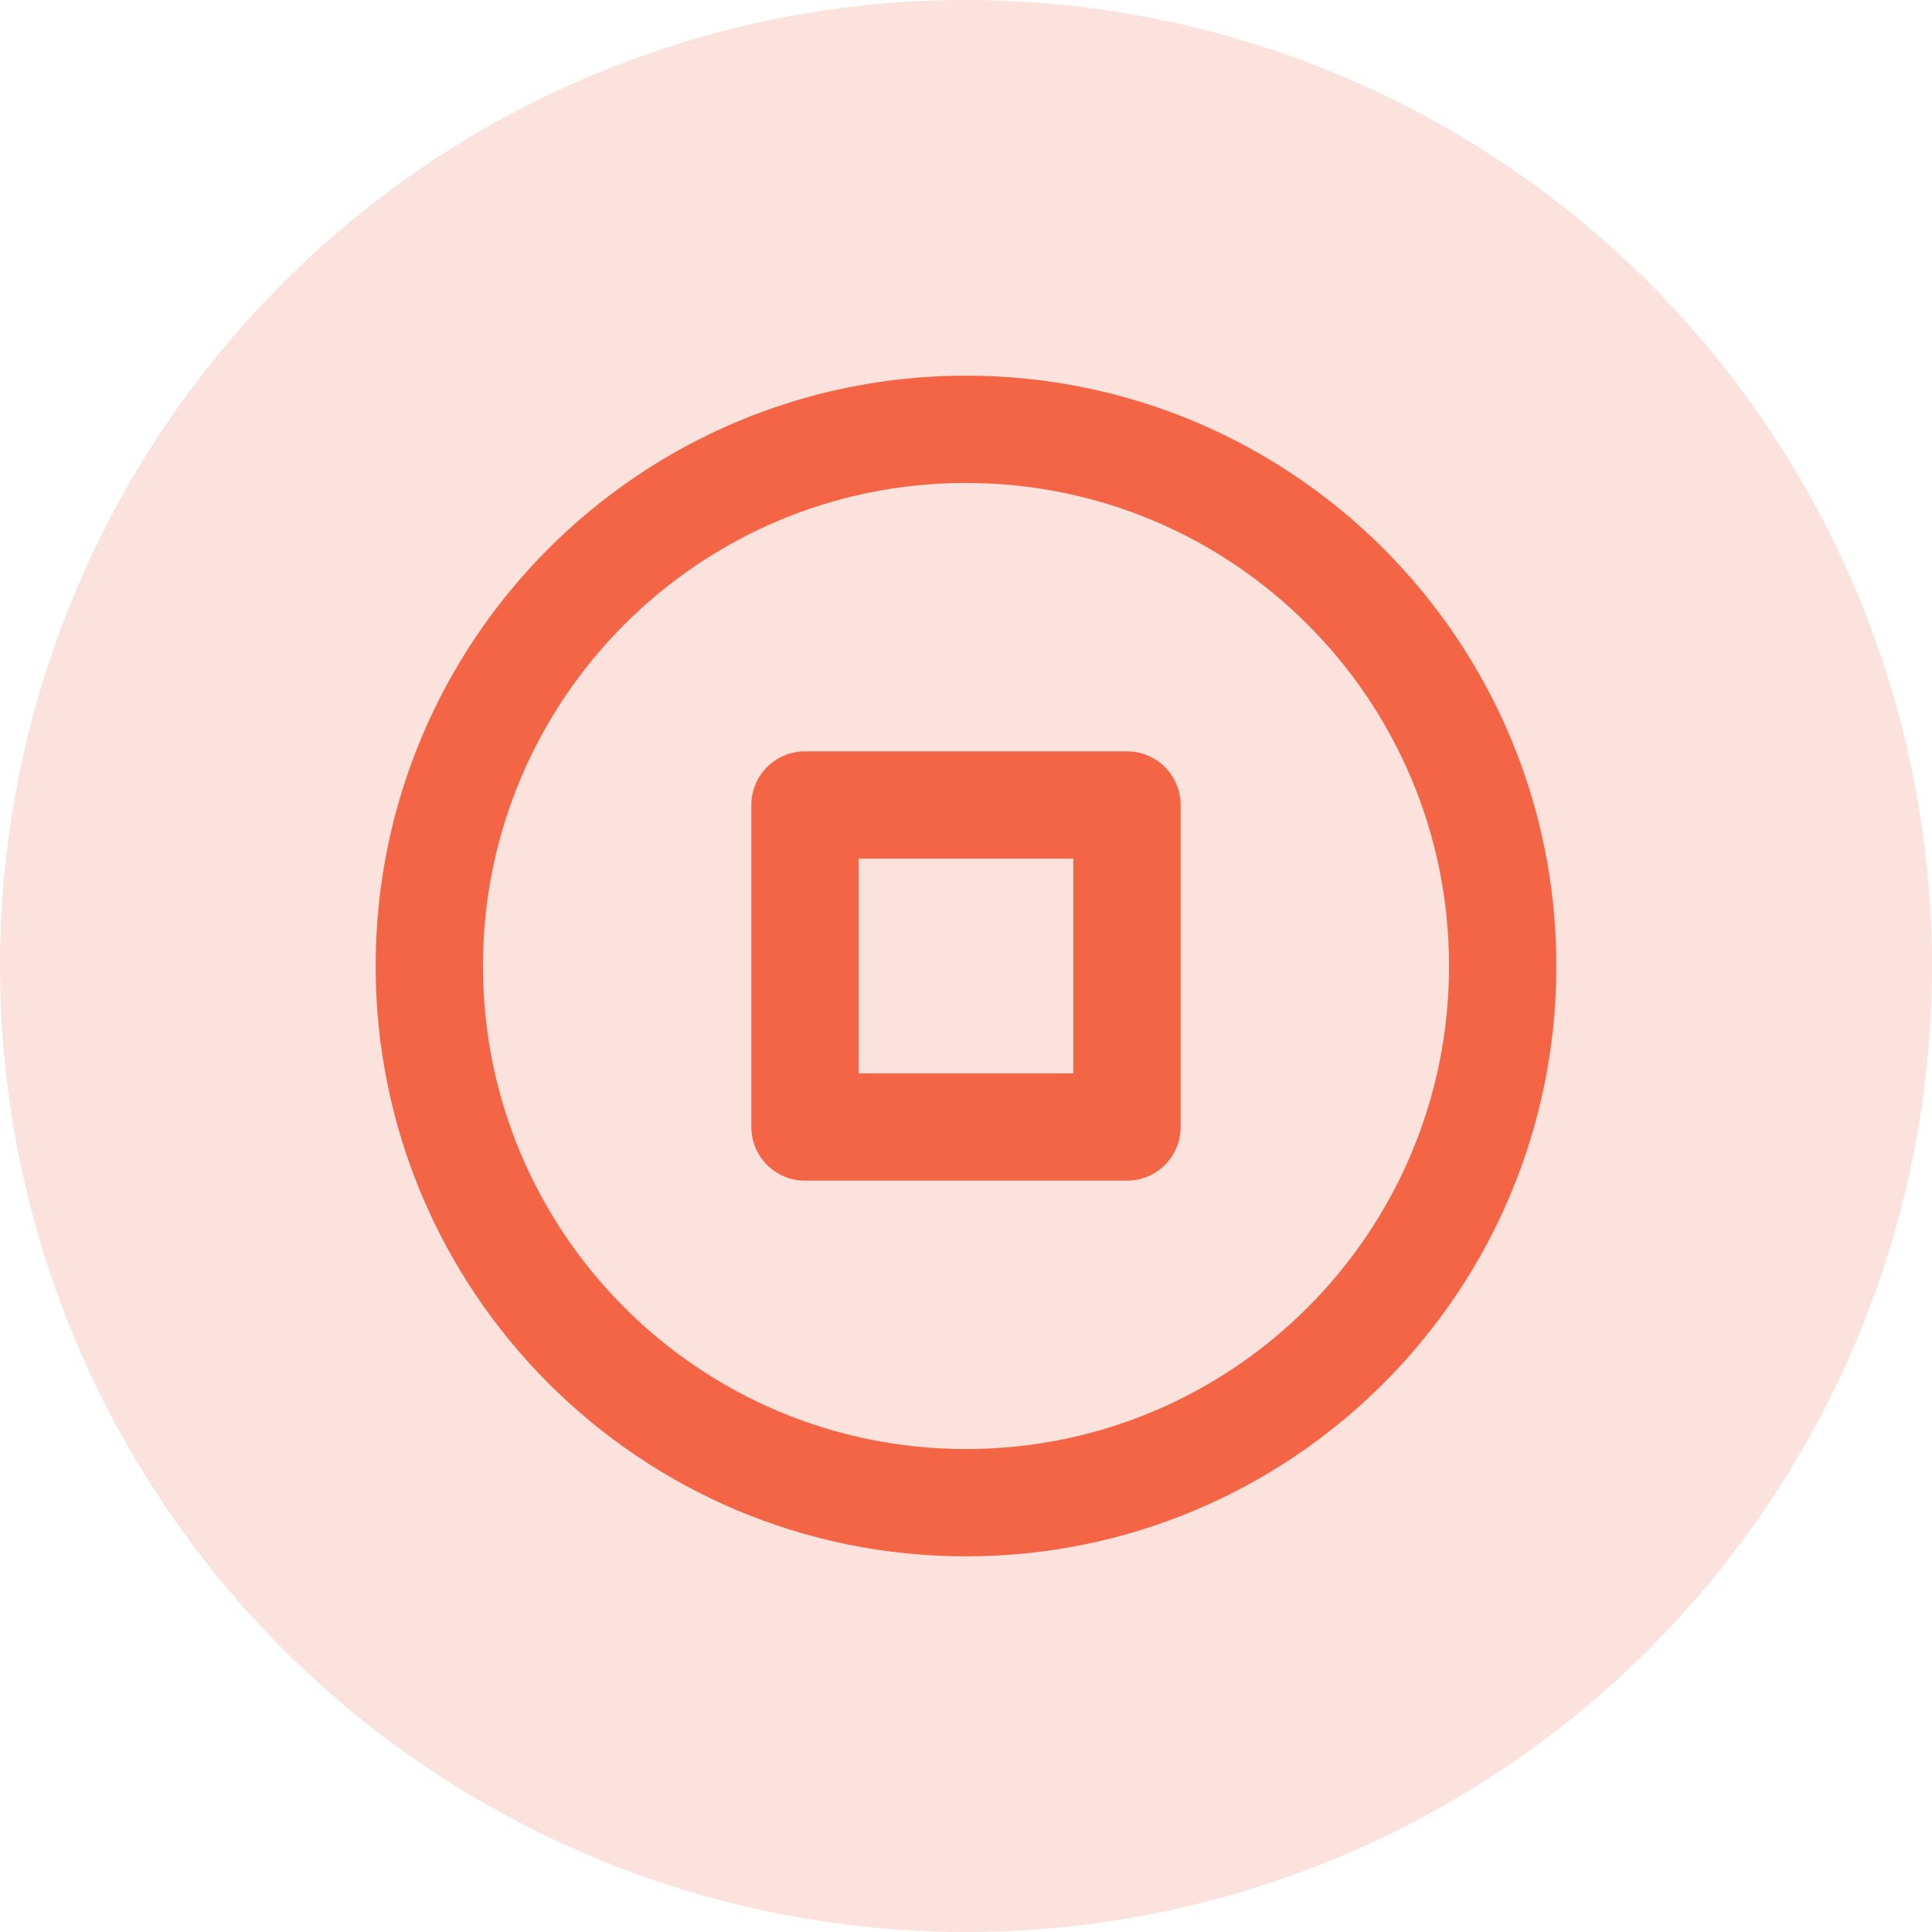 <svg width="24" height="24" viewBox="0 0 24 24" fill="none" xmlns="http://www.w3.org/2000/svg">
<circle cx="12" cy="12" r="12" fill="#FBE2DC"/>
<path d="M12 18.667C15.682 18.667 18.667 15.682 18.667 12C18.667 8.318 15.682 5.333 12 5.333C8.318 5.333 5.333 8.318 5.333 12C5.333 15.682 8.318 18.667 12 18.667Z" stroke="#F46545" stroke-width="1.333" stroke-linecap="round" stroke-linejoin="round"/>
<path d="M14 10H10V14H14V10Z" stroke="#F46545" stroke-width="1.333" stroke-linecap="round" stroke-linejoin="round"/>
</svg>
